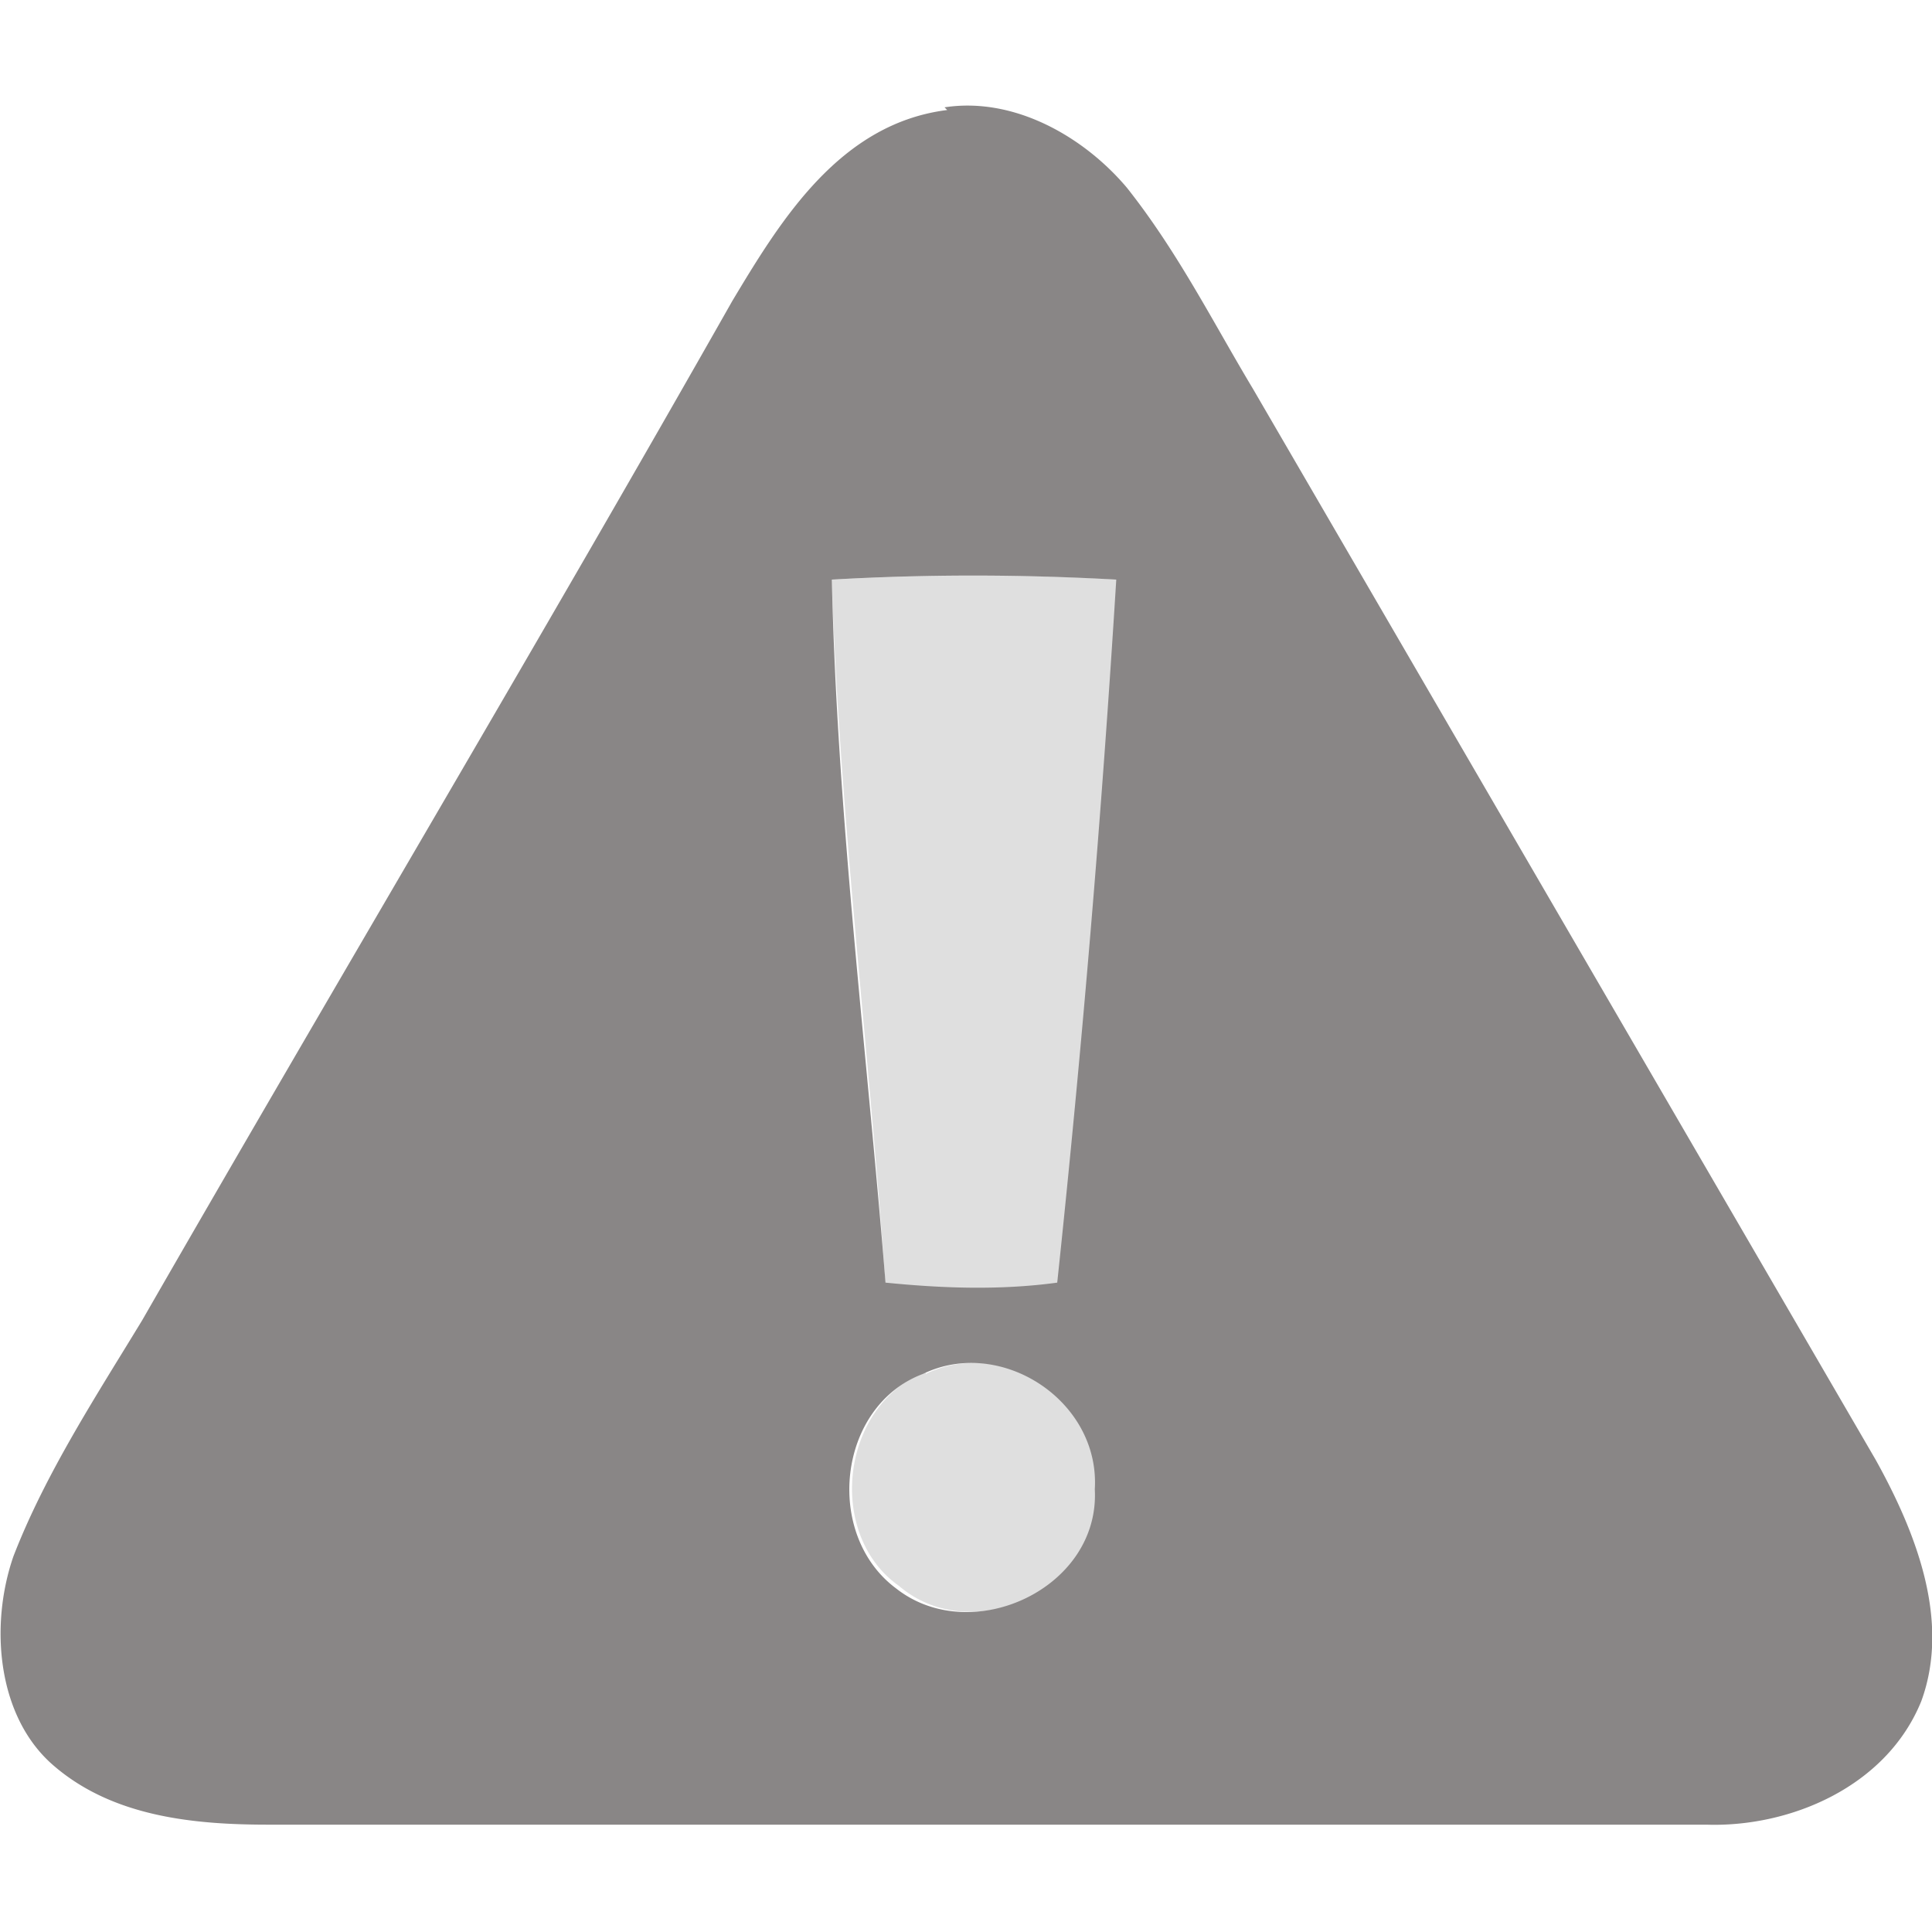 <svg xmlns="http://www.w3.org/2000/svg" width="96" height="96" viewBox="0 0 72 72">
  <defs/>
  <g fill="#dfdfdf" stroke-width="1.3">
    <path d="M31 21.6c3.6-.2 7.1-.2 10.7 0A602 602 0 0139.5 48c-2.2.2-4.3.1-6.5-.1-.6-8.7-1.7-17.4-2-26.2zM34.5 51.2c2.9-1.4 6.6 1 6.4 4.3.2 3.6-4.6 6-7.4 3.6-2.7-1.9-2.2-6.7 1-8z"/>
  </g>
  <path fill="#898686" stroke-width="1.3" d="M35.2 4c2.6-.4 5.2 1.1 6.8 3 1.9 2.4 3.2 5 4.7 7.5l23.2 39.9c1.5 2.7 2.8 6 1.7 9-1.3 3.2-4.9 4.7-8 4.6H10c-2.8 0-5.8-.3-8-2.2C-.1 64-.4 60.6.5 58c1.2-3.1 3.1-6 4.8-8.8 7.3-12.7 14.8-25.3 22-38 1.8-3 4-6.6 8-7.1M31 21.6c.2 8.8 1.3 17.5 2 26.2 2 .2 4.2.3 6.4 0a602 602 0 002.2-26.2c-3.6-.2-7.1-.2-10.6 0m3.4 29.6c-3.2 1.2-3.7 6-1 8 2.8 2.2 7.6 0 7.4-3.7.2-3.3-3.5-5.7-6.4-4.3z"/>
</svg>
